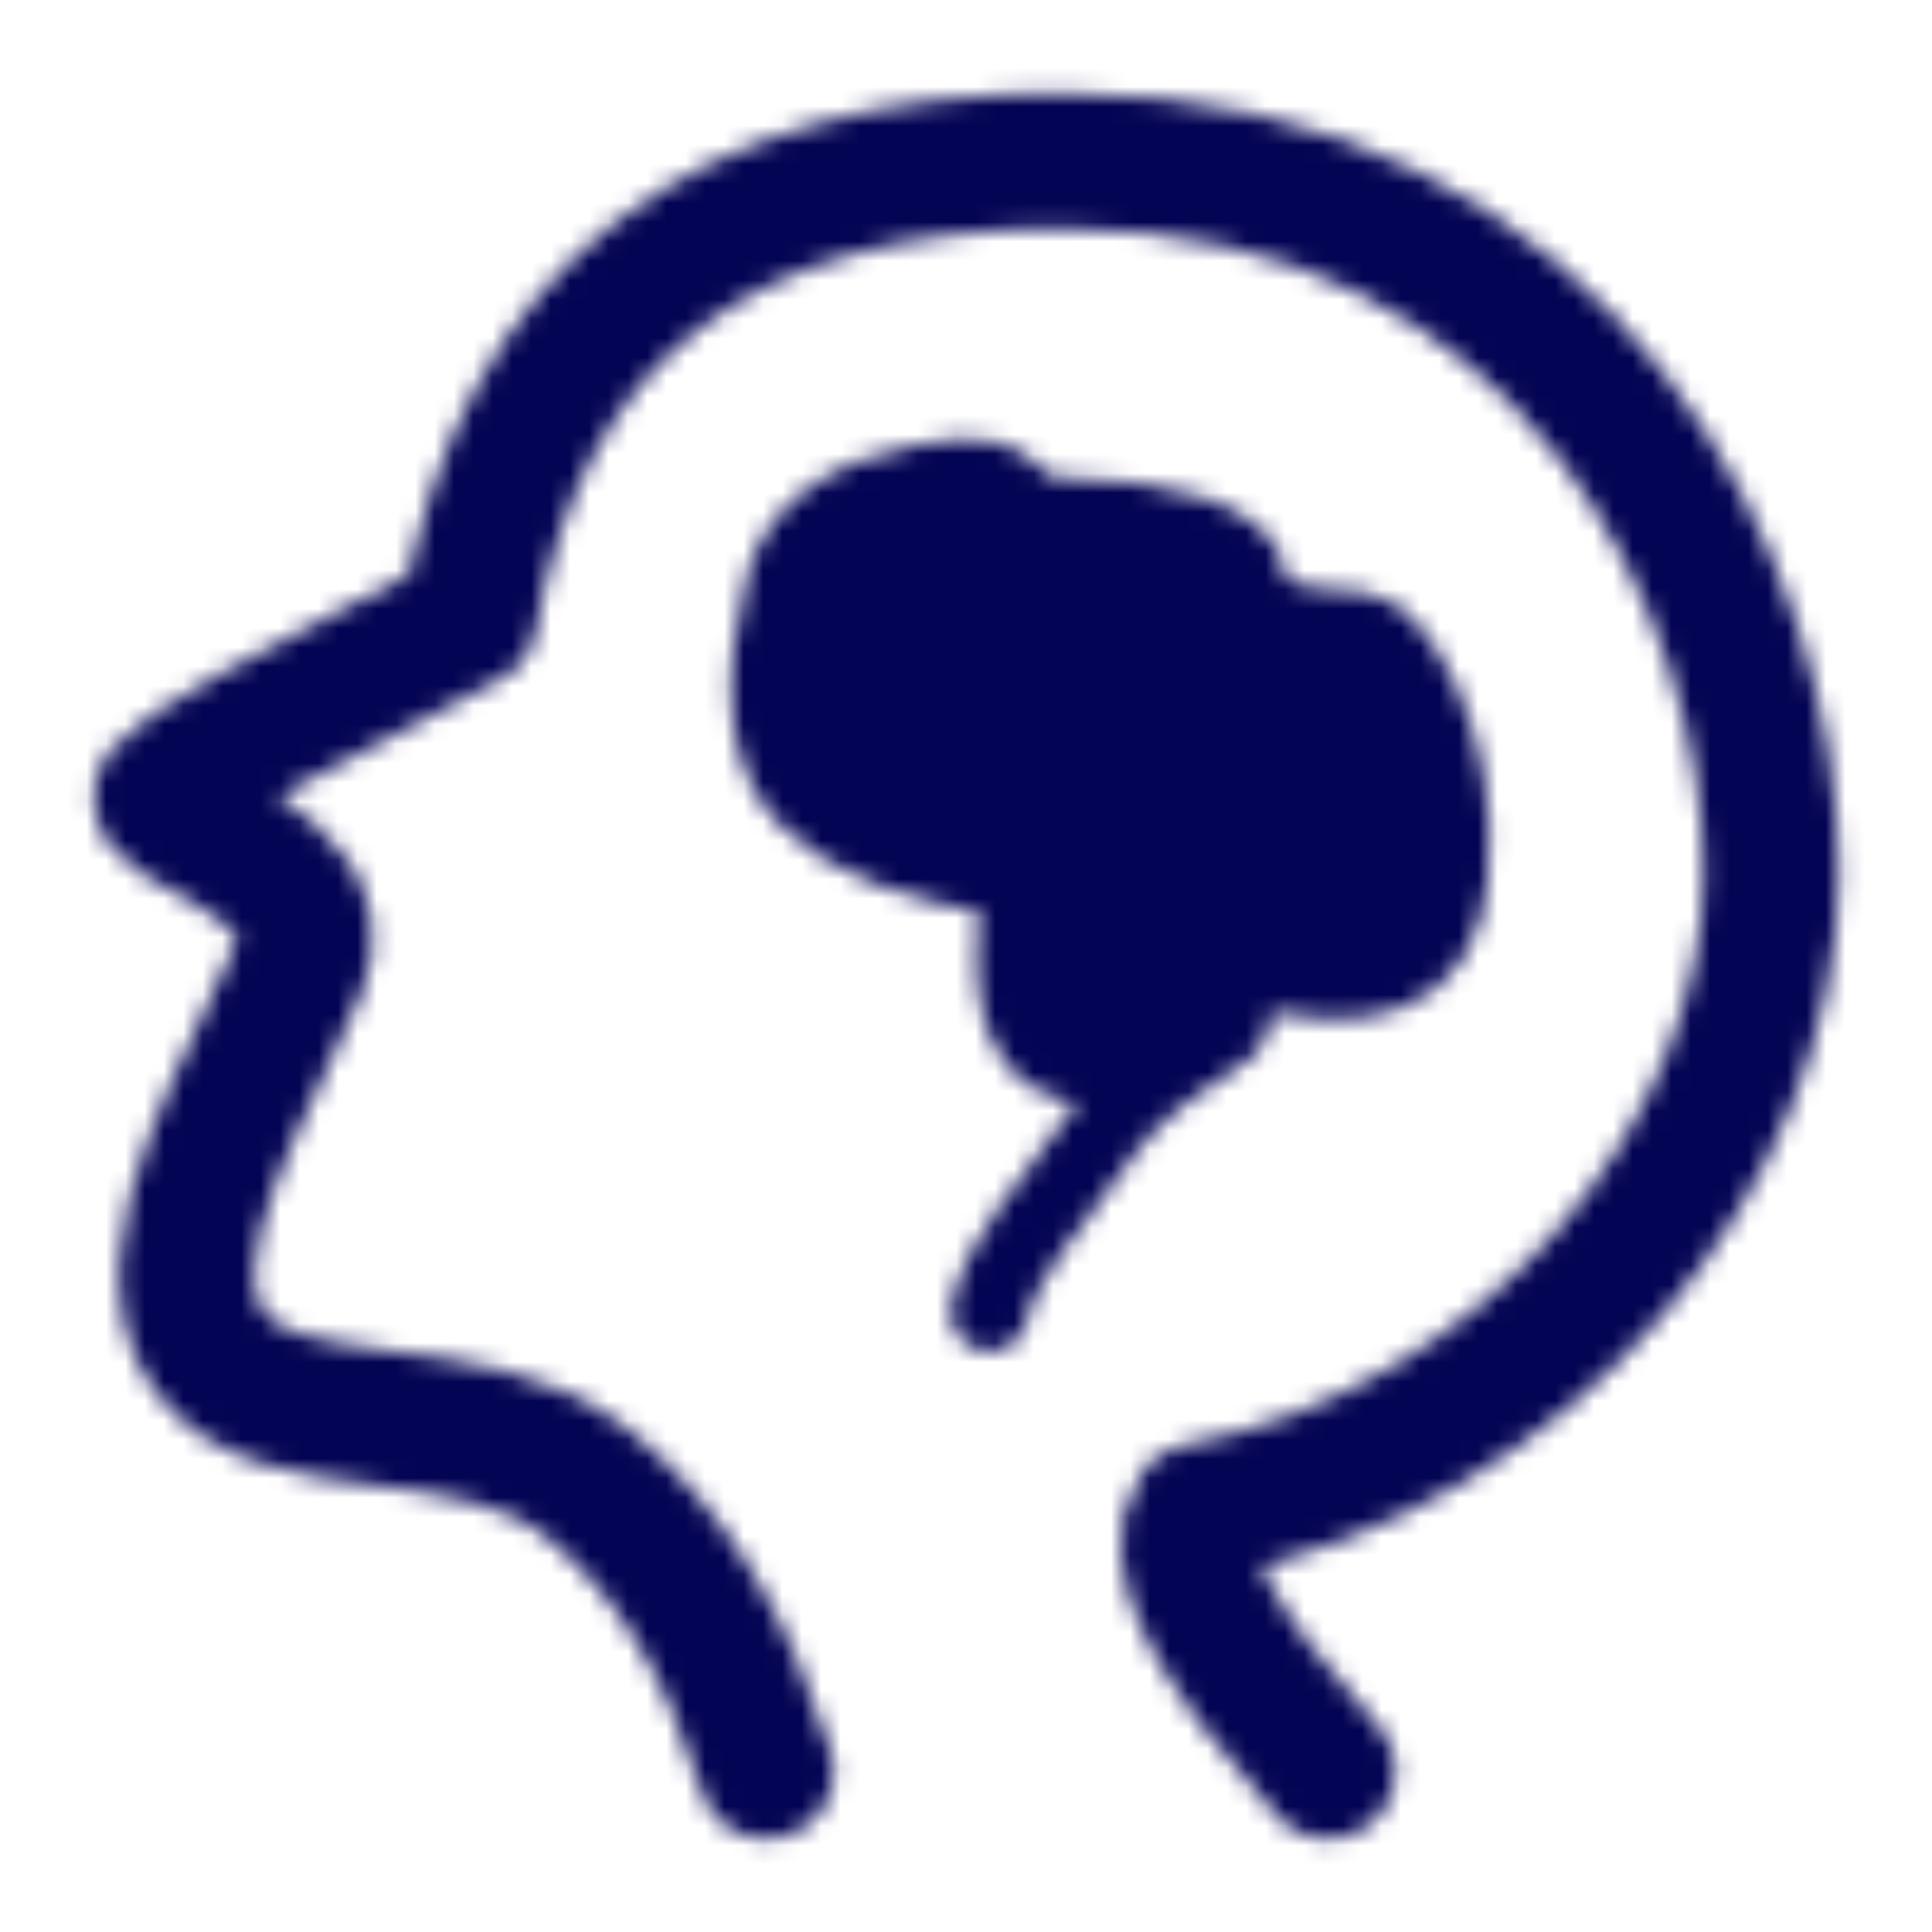 <svg width="100" height="100" viewBox="0 0 100 100" fill="none" xmlns="http://www.w3.org/2000/svg">
<mask id="mask0_6_70" style="mask-type:alpha" maskUnits="userSpaceOnUse" x="4" y="4" width="92" height="92">
<path d="M39.658 91.667C37.617 85.01 34.538 80.046 30.419 76.777C24.242 71.875 14.427 74.923 10.802 69.865C7.177 64.806 13.342 55.506 15.504 50.019C17.669 44.531 7.212 42.592 8.433 41.033C9.246 39.994 14.531 36.998 24.285 32.042C27.056 16.238 37.292 8.333 54.996 8.333C81.55 8.333 91.667 30.846 91.667 45.167C91.667 59.483 79.417 74.908 61.967 78.235C60.406 80.506 62.656 84.985 68.717 91.667" stroke="white" stroke-width="7" stroke-linecap="round" stroke-linejoin="round"/>
<path fill-rule="evenodd" clip-rule="evenodd" d="M40.625 30.208C39.263 35.487 39.667 39.196 41.84 41.331C44.01 43.465 47.71 44.862 52.94 45.519C51.752 52.329 53.2 55.523 57.279 55.102C61.358 54.683 63.81 52.987 64.633 50.019C71.008 51.81 74.465 50.31 75 45.519C75.802 38.331 71.927 32.6 70.338 32.6C68.75 32.6 64.633 32.406 64.633 30.208C64.633 28.01 59.825 26.771 55.485 26.771C51.146 26.771 53.756 23.844 47.798 25C43.825 25.771 41.433 27.506 40.625 30.208V30.208Z" fill="#555555" stroke="white" stroke-width="4" stroke-linejoin="round"/>
<path d="M63.542 53.125C61.423 54.44 58.517 56.625 57.292 58.333C54.231 62.604 51.75 65.204 51.208 67.933" stroke="white" stroke-width="4" stroke-linecap="round"/>
</mask>
<g mask="url(#mask0_6_70)">
<path d="M0 0H100V100H0V0Z" fill="#040454"/>
</g>
</svg>
